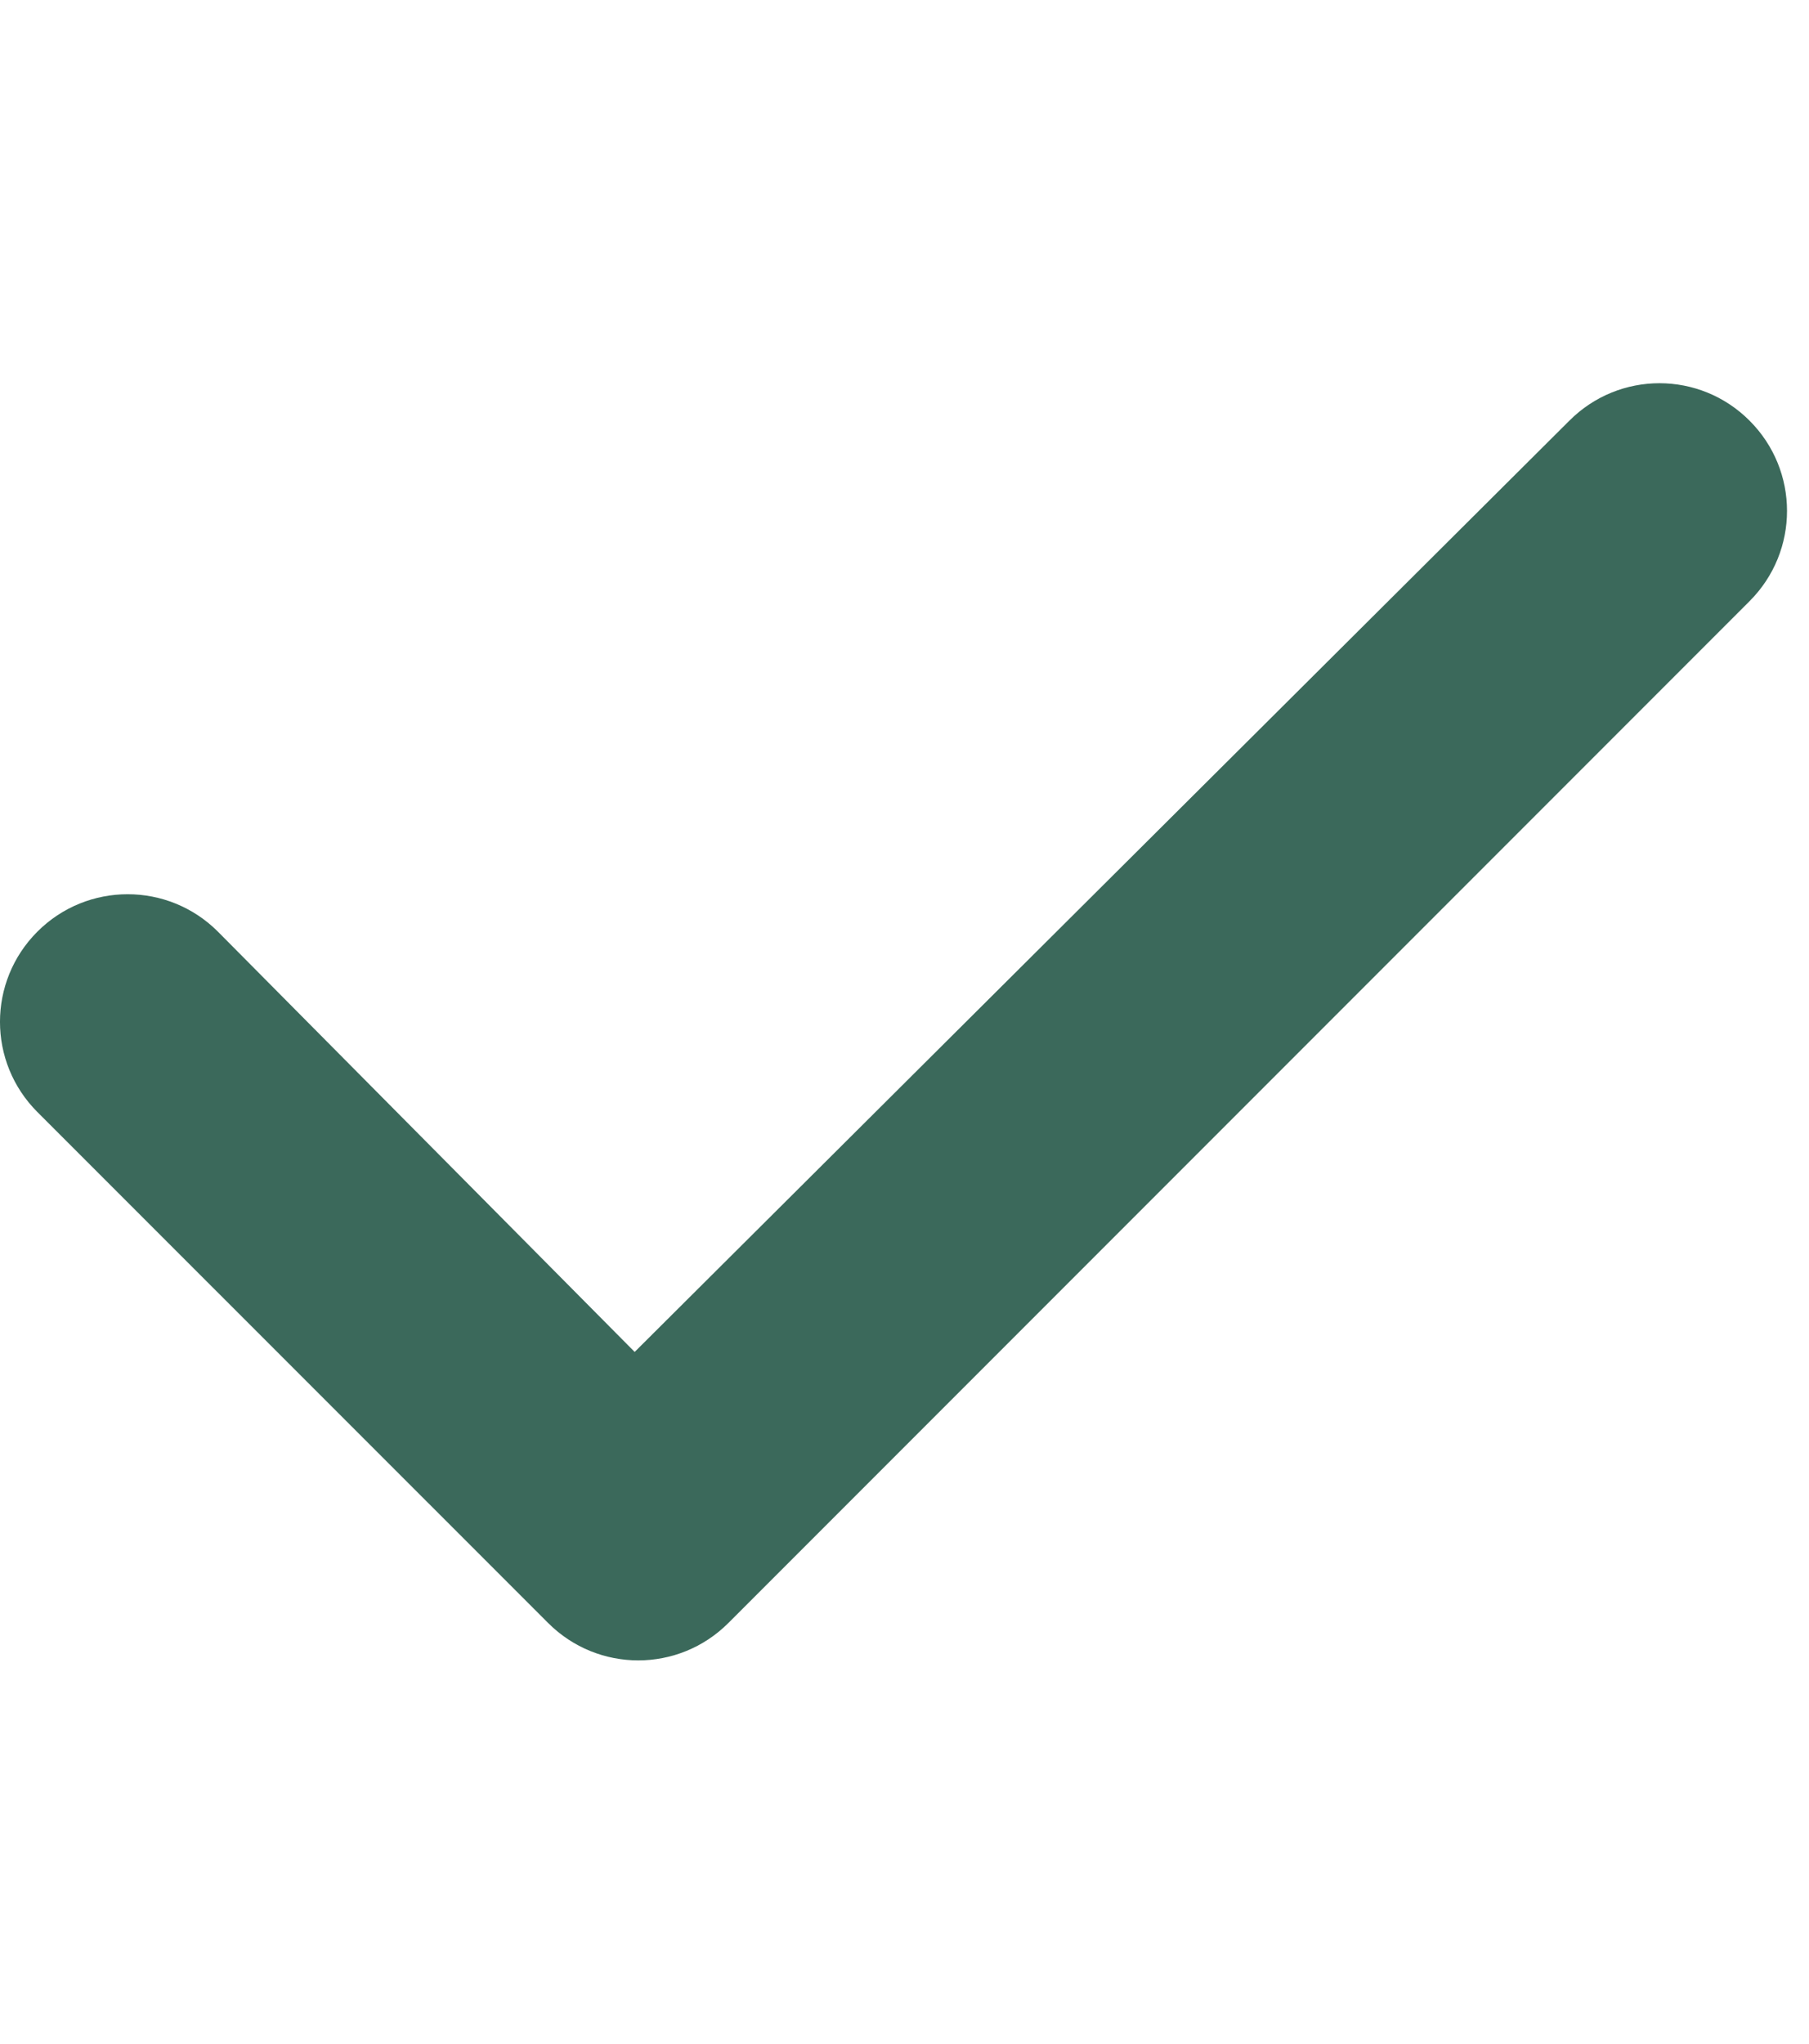 <svg width="31" height="35" viewBox="0 0 31 35" fill="none" xmlns="http://www.w3.org/2000/svg">
<g clip-path="url(#clip0_10_2)">
<path d="M29.982 7.205C30.837 8.06 30.837 9.44 29.982 10.295L12.482 27.795C11.628 28.649 10.247 28.649 9.393 27.795L0.641 19.045C-0.214 18.19 -0.214 16.81 0.641 15.955C1.495 15.101 2.88 15.101 3.734 15.955L10.876 23.153L26.893 7.205C27.747 6.349 29.128 6.349 29.982 7.205Z" fill="#3B695B"/>
</g>
<defs>
<clipPath id="clip0_10_2">
<rect width="30.625" height="35" fill="white"/>
</clipPath>
</defs>
</svg>
